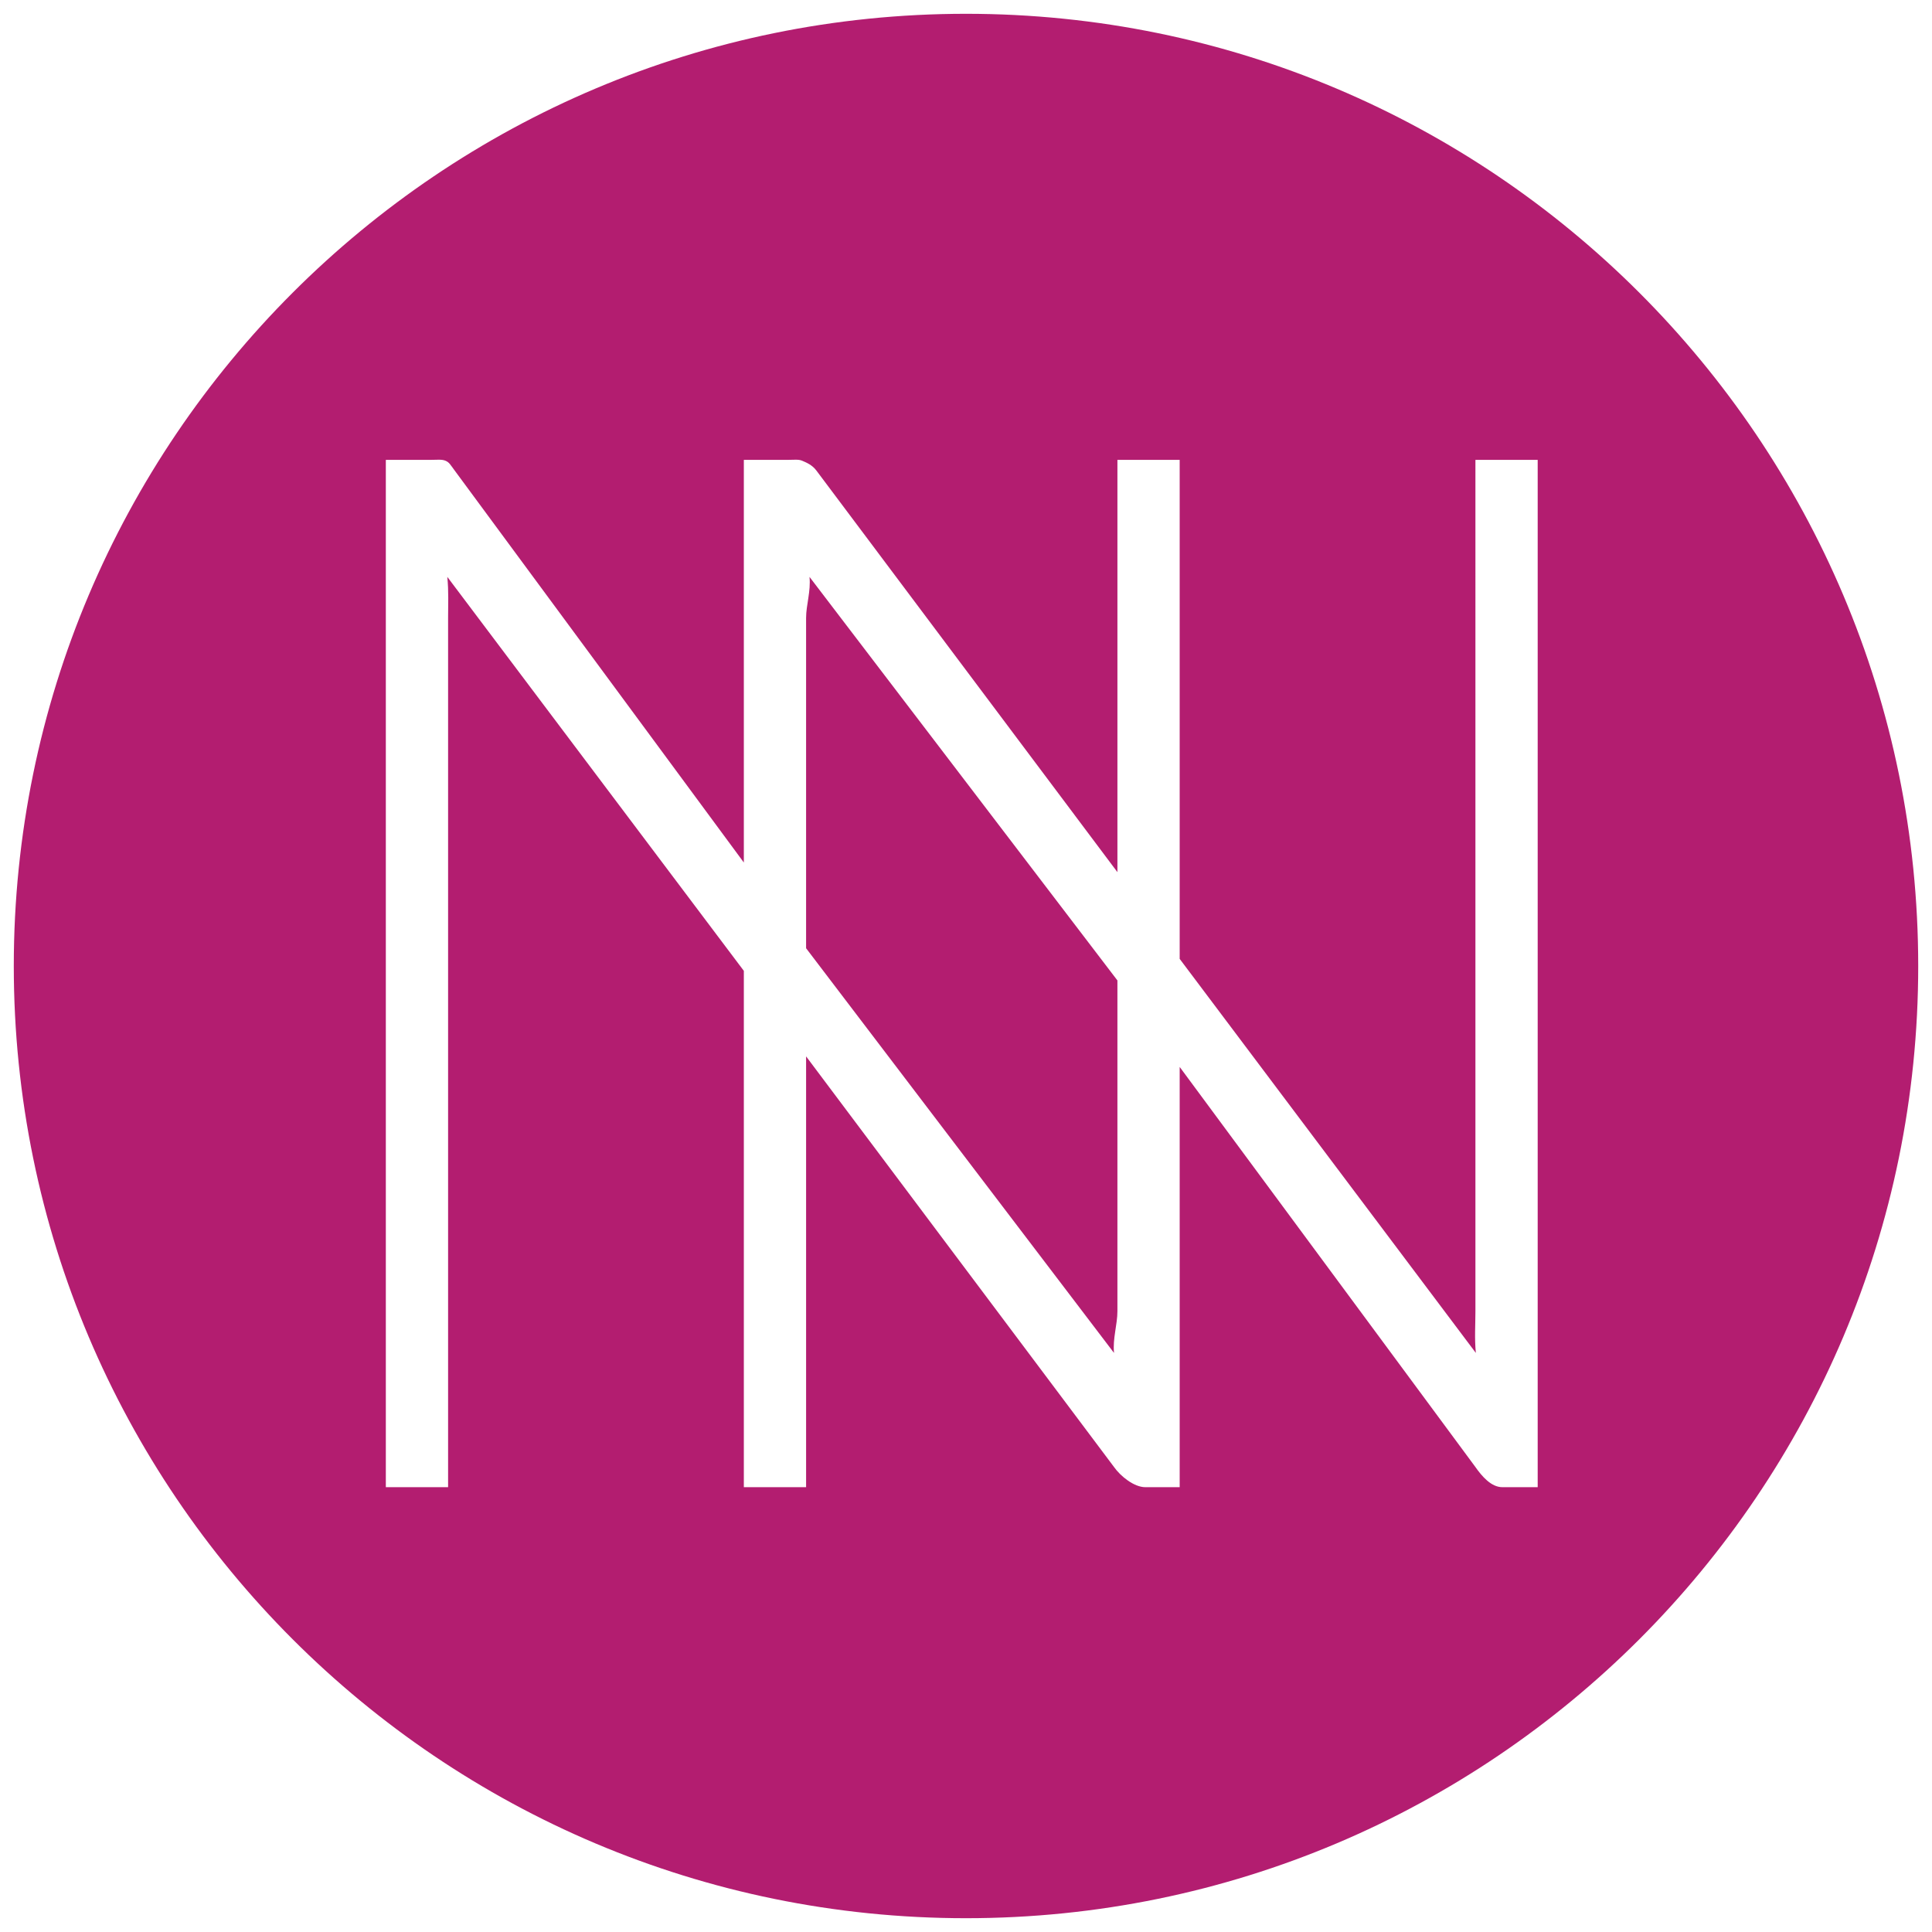 <?xml version="1.0" encoding="utf-8"?>
<!-- Generator: Adobe Illustrator 16.0.0, SVG Export Plug-In . SVG Version: 6.00 Build 0)  -->
<!DOCTYPE svg PUBLIC "-//W3C//DTD SVG 1.1//EN" "http://www.w3.org/Graphics/SVG/1.1/DTD/svg11.dtd">
<svg version="1.1" id="Layer_1" xmlns="http://www.w3.org/2000/svg" xmlns:xlink="http://www.w3.org/1999/xlink" x="0px" y="0px"
	 width="1024px" height="1024px" viewBox="0 0 1024 1024" enable-background="new 0 0 1024 1024" xml:space="preserve">
<g>
	<path fill="#B31D70" d="M512.004,7.312C233.27,7.312,7.308,233.27,7.308,512.004c0,278.721,225.962,504.685,504.696,504.685
		c278.717,0,504.688-225.964,504.688-504.685C1016.692,233.263,790.739,7.312,512.004,7.312z M815.006,788.235h-18.74
		c-5.85,0-10.779-5.672-14.342-10.78l-156.67-211.959v222.739h-18.239c-5.85,0-13.052-5.672-16.63-10.78l-163.136-217.55v228.33h-33
		V514.57L237.081,305.755c0.773,7.639,0.418,14.881,0.418,21.752v460.728H204.5V243.74h23.615c3.568,0,6.026-0.394,8.072,0.488
		c2.022,0.89,2.504,2.093,4.802,5.155L394.25,457.15V243.74h23.123c3.569,0,5.833-0.394,7.862,0.488
		c2.031,0.89,5.172,2.093,7.46,5.155l159.56,212.872V243.74h32.999v264.478l156.978,208.864c-0.759-7.631-0.226-15.003-0.226-22.124
		V243.74h33V788.235z"/>
	<path fill="#B31D70" d="M592.255,519.657L429.053,305.755c0.773,7.639-1.804,14.881-1.804,21.752v175.082l163.204,214.492
		c-0.759-7.631,1.802-15.003,1.802-22.124V519.657z"/>
</g>
</svg>
